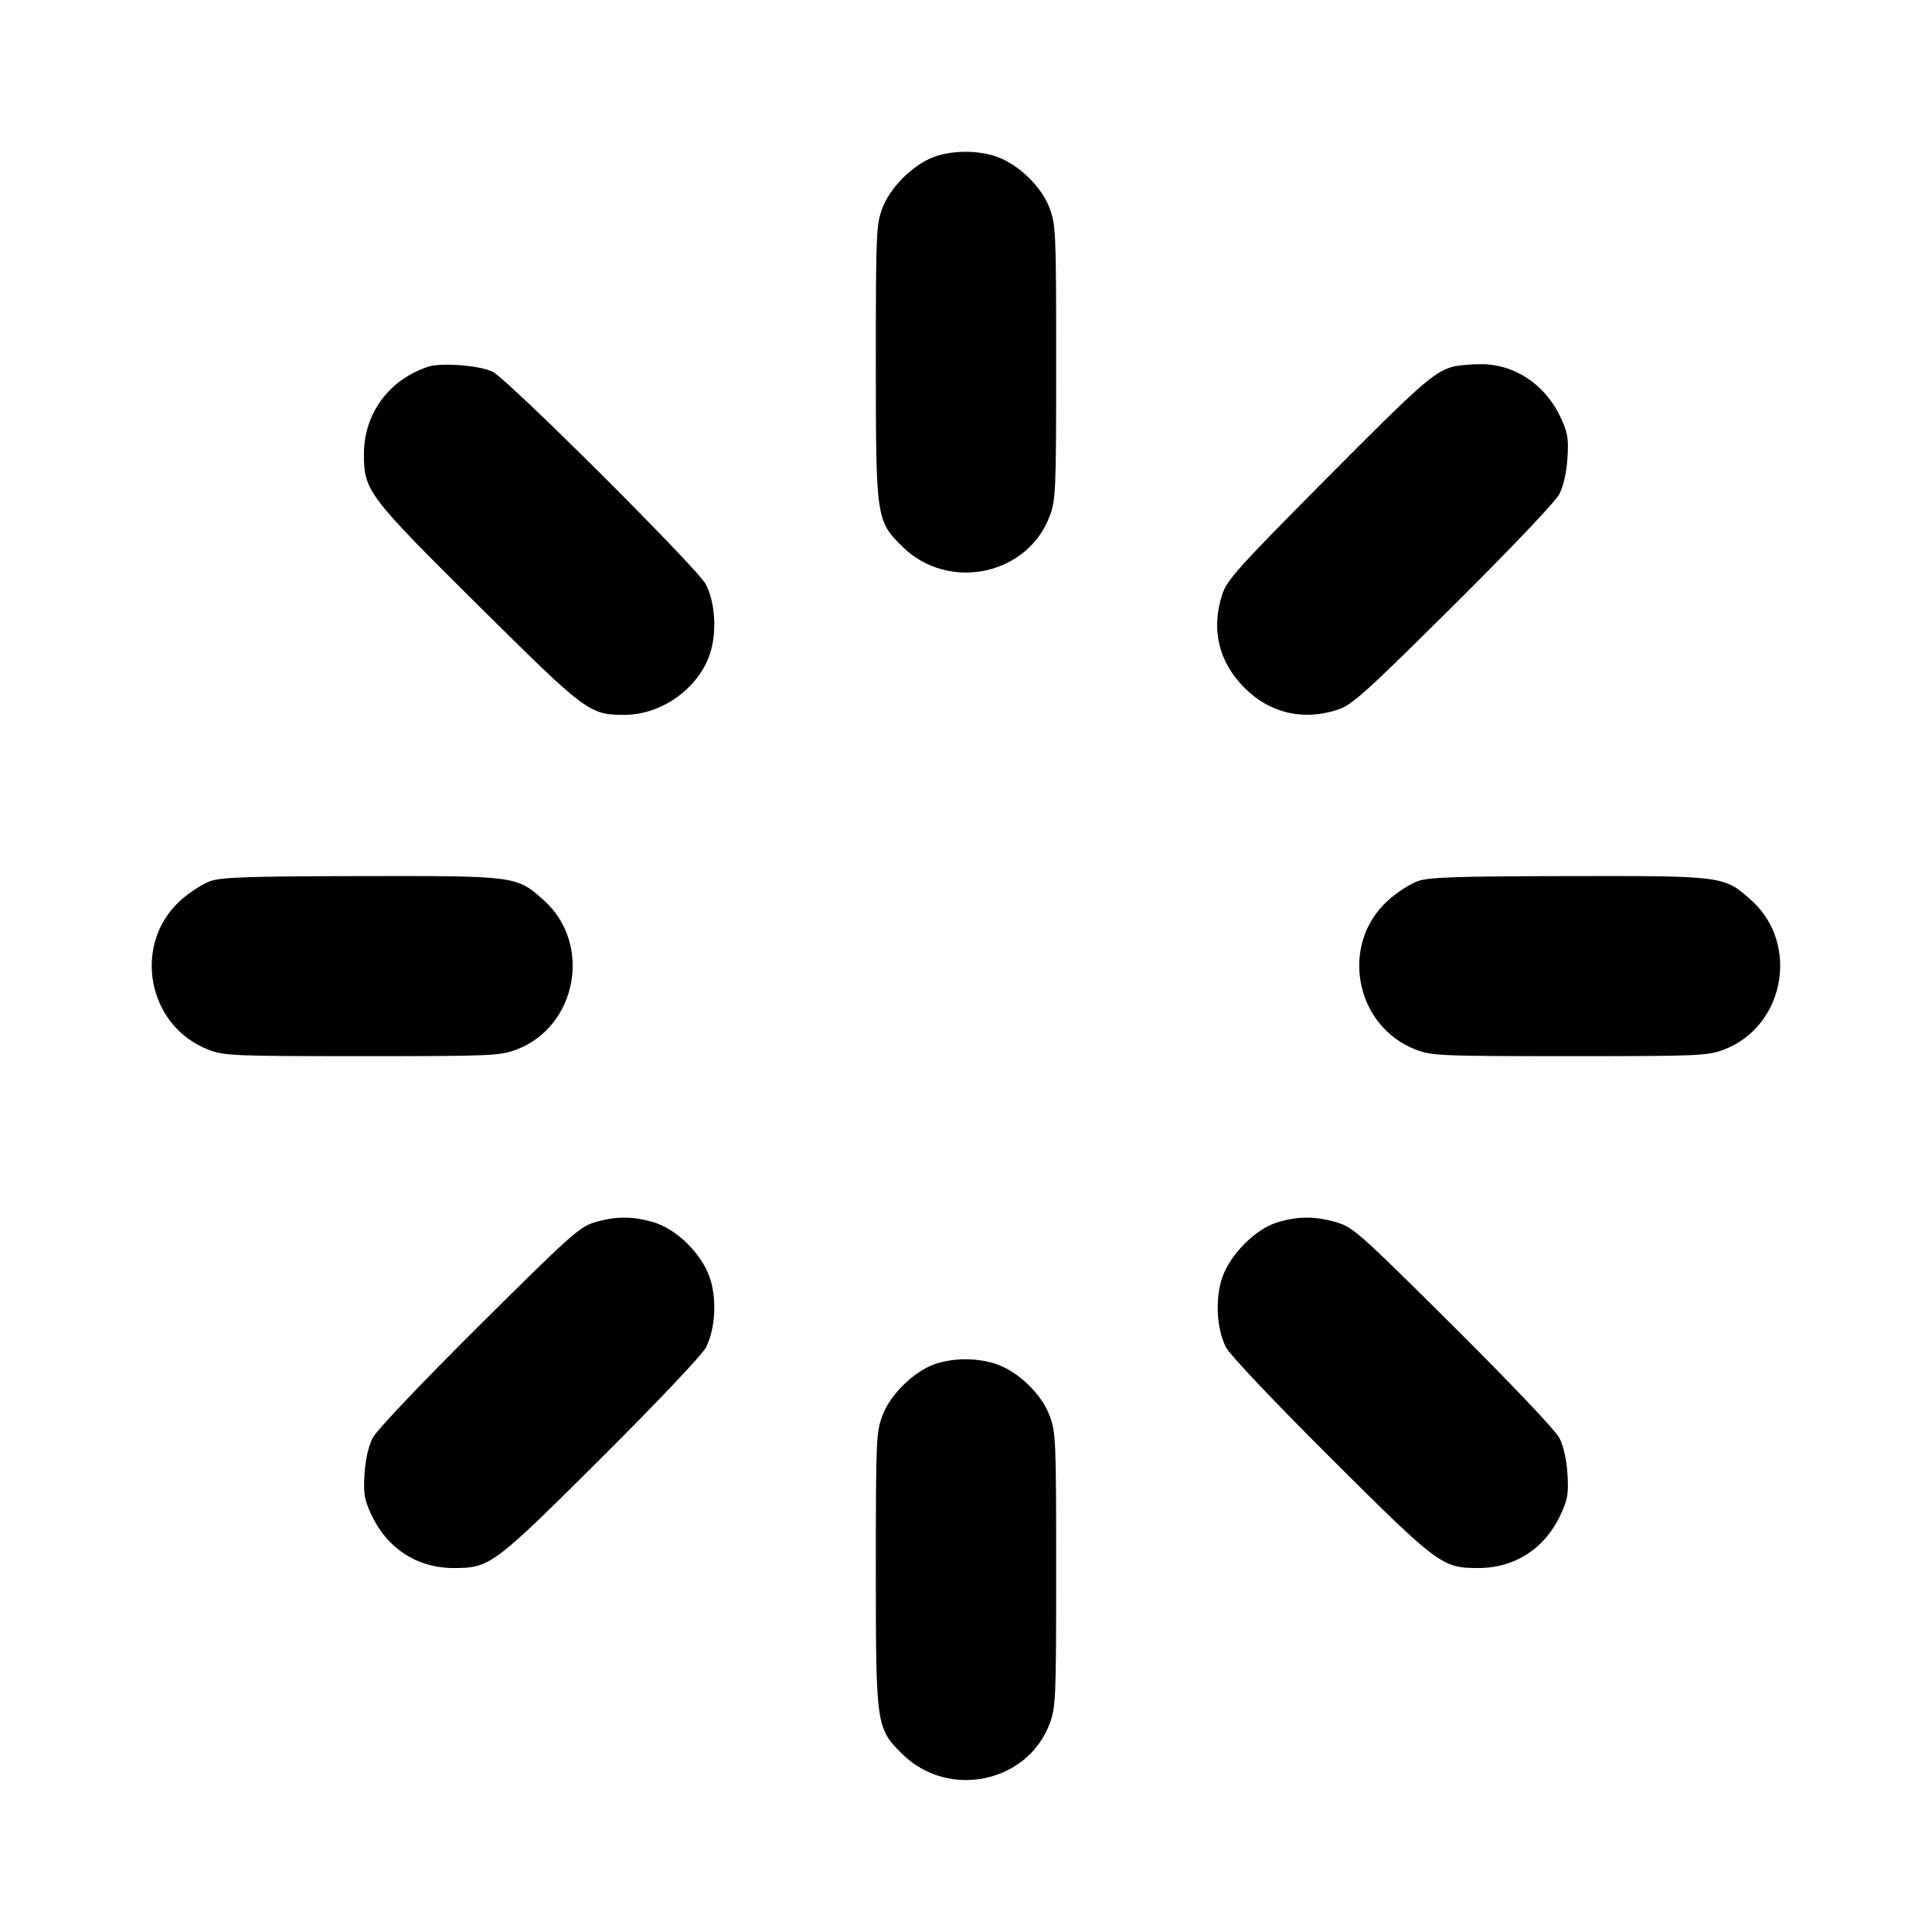 <svg fill="currentColor" viewBox="0 0 256 256" xmlns="http://www.w3.org/2000/svg"><path d="M123.850 20.759 C 121.059 21.748,117.967 24.784,116.931 27.554 C 116.096 29.785,116.053 30.779,116.053 48.000 C 116.053 68.711,116.098 69.018,119.596 72.451 C 125.686 78.427,136.154 76.237,139.097 68.371 C 139.896 66.236,139.947 65.028,139.947 48.000 C 139.947 30.779,139.904 29.785,139.069 27.554 C 138.002 24.702,134.916 21.735,131.975 20.733 C 129.528 19.899,126.249 19.910,123.850 20.759 M56.744 48.587 C 51.548 50.290,48.222 54.808,48.222 60.160 C 48.222 65.029,48.705 65.669,63.418 80.261 C 77.716 94.441,78.089 94.720,82.773 94.720 C 87.649 94.720,92.551 91.217,94.069 86.648 C 95.013 83.806,94.780 79.842,93.528 77.427 C 92.435 75.319,67.353 50.307,65.280 49.258 C 63.632 48.424,58.476 48.019,56.744 48.587 M192.424 48.612 C 189.903 49.379,188.142 50.943,175.739 63.434 C 164.227 75.027,162.596 76.836,161.979 78.689 C 160.429 83.352,161.452 87.694,164.919 91.161 C 168.281 94.524,172.719 95.548,177.311 94.021 C 179.164 93.404,180.974 91.772,192.567 80.261 C 200.189 72.693,206.094 66.482,206.608 65.493 C 207.167 64.418,207.569 62.660,207.694 60.741 C 207.863 58.144,207.738 57.358,206.840 55.408 C 204.776 50.923,200.663 48.196,196.053 48.254 C 194.645 48.272,193.012 48.433,192.424 48.612 M27.850 116.759 C 26.859 117.110,25.094 118.255,23.928 119.303 C 17.463 125.115,19.516 136.010,27.658 139.104 C 29.740 139.895,30.986 139.947,47.989 139.947 C 65.028 139.947,66.236 139.896,68.371 139.097 C 76.459 136.072,78.516 125.097,72.080 119.311 C 68.455 116.051,68.437 116.049,47.817 116.087 C 32.843 116.115,29.337 116.233,27.850 116.759 M187.850 116.759 C 186.859 117.110,185.094 118.255,183.928 119.303 C 177.463 125.115,179.516 136.010,187.658 139.104 C 189.740 139.895,190.986 139.947,207.989 139.947 C 225.028 139.947,226.236 139.896,228.371 139.097 C 236.459 136.072,238.516 125.097,232.080 119.311 C 228.455 116.051,228.437 116.049,207.817 116.087 C 192.843 116.115,189.337 116.233,187.850 116.759 M78.720 161.988 C 76.785 162.577,75.366 163.851,63.433 175.719 C 55.835 183.274,49.904 189.521,49.392 190.507 C 48.833 191.582,48.431 193.340,48.306 195.259 C 48.137 197.852,48.263 198.646,49.156 200.595 C 51.250 205.170,55.255 207.782,60.160 207.773 C 64.923 207.764,65.420 207.393,79.709 193.156 C 87.062 185.830,93.025 179.535,93.526 178.573 C 94.780 176.160,95.013 172.197,94.069 169.352 C 93.008 166.158,89.690 162.873,86.599 161.955 C 83.812 161.128,81.518 161.137,78.720 161.988 M169.222 161.979 C 166.321 162.870,162.953 166.276,161.931 169.352 C 160.987 172.197,161.220 176.160,162.474 178.573 C 162.975 179.535,168.938 185.830,176.291 193.156 C 190.580 207.393,191.077 207.764,195.840 207.773 C 200.745 207.782,204.750 205.170,206.844 200.595 C 207.737 198.646,207.863 197.852,207.694 195.259 C 207.569 193.340,207.167 191.582,206.608 190.507 C 206.096 189.520,200.168 183.279,192.567 175.721 C 180.152 163.378,179.283 162.604,177.096 161.961 C 174.269 161.130,171.971 161.135,169.222 161.979 M123.850 180.759 C 121.059 181.748,117.967 184.784,116.931 187.554 C 116.096 189.785,116.053 190.779,116.053 208.000 C 116.053 228.711,116.098 229.018,119.596 232.451 C 125.686 238.427,136.154 236.237,139.097 228.371 C 139.896 226.236,139.947 225.028,139.947 208.000 C 139.947 190.779,139.904 189.785,139.069 187.554 C 138.002 184.702,134.916 181.735,131.975 180.733 C 129.528 179.899,126.249 179.910,123.850 180.759 " stroke="none" fill-rule="evenodd"></path></svg>